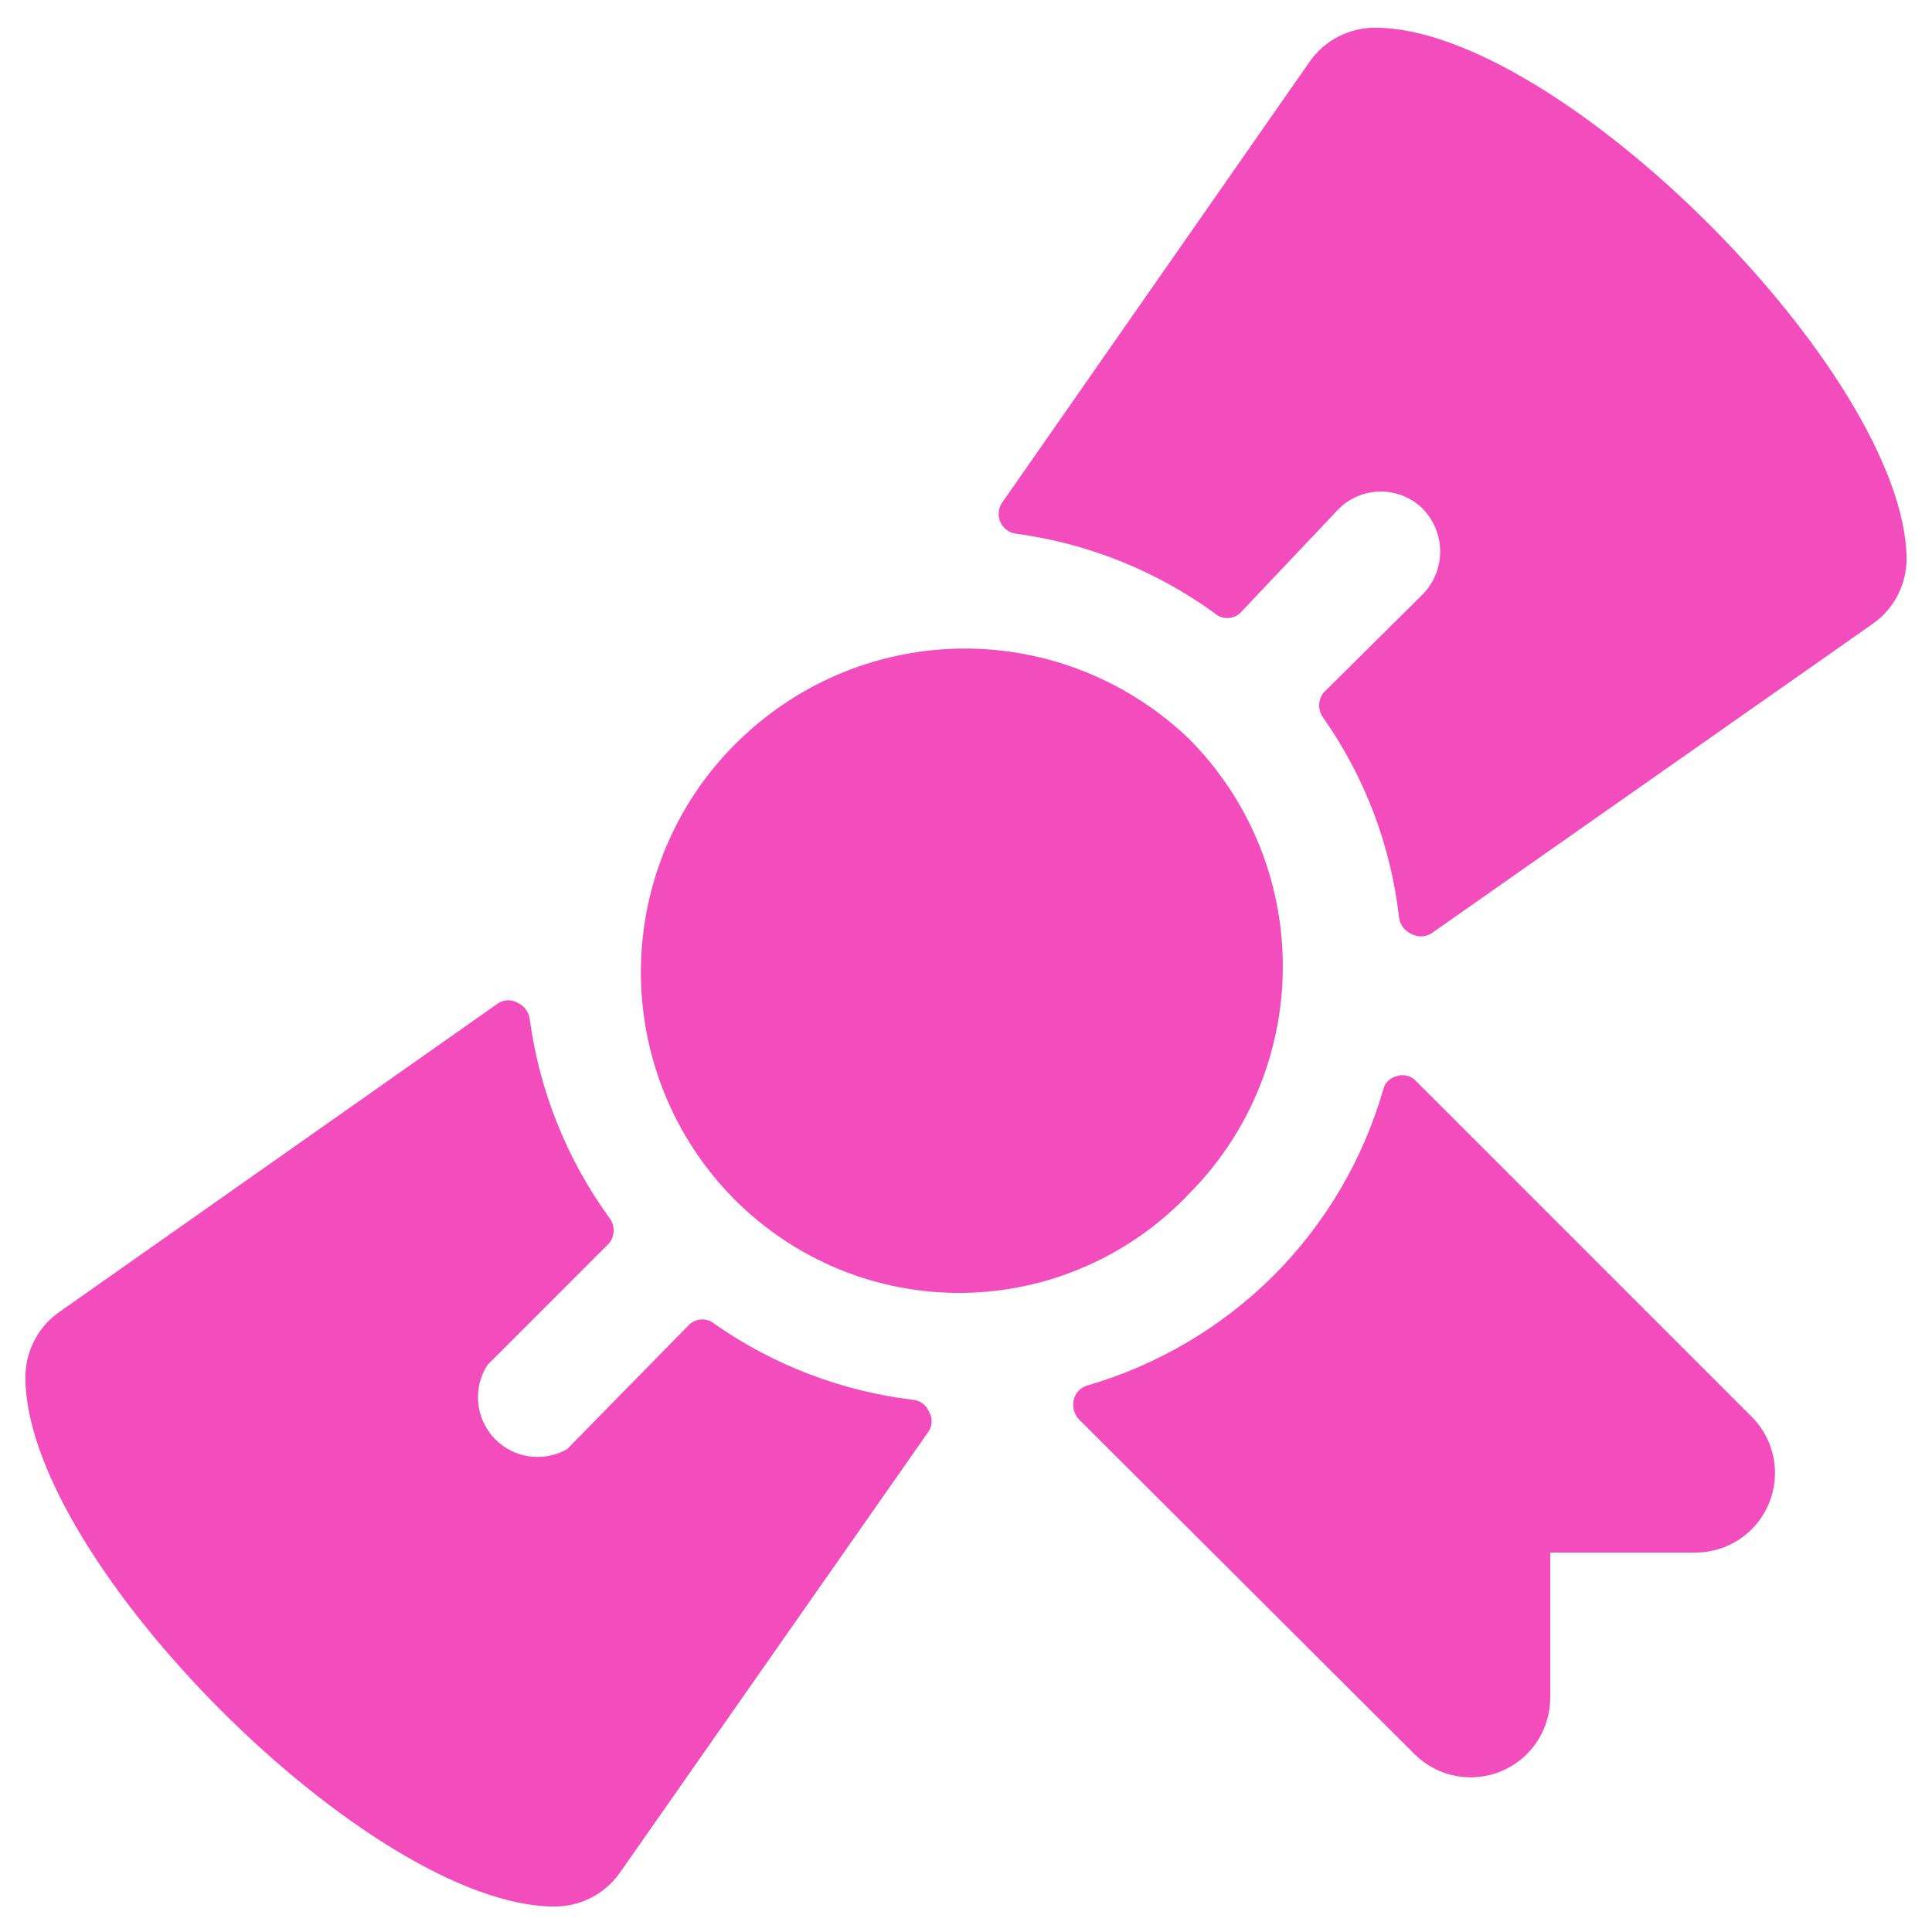 <svg width="84" height="84" viewBox="0 0 84 84" fill="none" xmlns="http://www.w3.org/2000/svg">
<path d="M59.793 1.206C59.238 1.203 58.691 1.334 58.198 1.586C57.704 1.839 57.279 2.207 56.957 2.659L43.573 21.852C43.489 21.974 43.438 22.114 43.423 22.261C43.409 22.408 43.432 22.556 43.491 22.691C43.55 22.826 43.643 22.944 43.76 23.033C43.877 23.122 44.015 23.18 44.161 23.201C47.285 23.62 50.256 24.808 52.807 26.66C52.959 26.796 53.156 26.871 53.36 26.871C53.565 26.871 53.762 26.796 53.914 26.66L58.202 22.129C58.688 21.643 59.348 21.371 60.035 21.371C60.722 21.371 61.382 21.643 61.868 22.129C62.348 22.626 62.616 23.289 62.616 23.979C62.616 24.67 62.348 25.333 61.868 25.83L57.545 30.118C57.422 30.276 57.355 30.471 57.355 30.671C57.355 30.872 57.422 31.067 57.545 31.225C59.348 33.798 60.477 36.782 60.83 39.905C60.852 40.055 60.911 40.196 61.001 40.317C61.092 40.438 61.212 40.534 61.349 40.597C61.481 40.672 61.63 40.712 61.782 40.712C61.933 40.712 62.082 40.672 62.214 40.597L81.442 27.109C81.894 26.788 82.262 26.362 82.514 25.869C82.767 25.375 82.898 24.828 82.895 24.273C82.791 16.25 67.747 1.206 59.793 1.206ZM31.089 57.577C30.937 57.441 30.74 57.366 30.535 57.366C30.331 57.366 30.134 57.441 29.982 57.577L24.656 63.007C24.151 63.294 23.564 63.403 22.99 63.317C22.415 63.231 21.886 62.954 21.488 62.532C21.089 62.109 20.844 61.565 20.791 60.986C20.739 60.408 20.882 59.828 21.198 59.341L26.489 54.05C26.613 53.892 26.68 53.697 26.68 53.496C26.68 53.296 26.613 53.101 26.489 52.943C24.638 50.392 23.45 47.421 23.031 44.297C23.009 44.148 22.951 44.006 22.86 43.885C22.769 43.764 22.65 43.668 22.512 43.605C22.387 43.529 22.244 43.489 22.097 43.489C21.951 43.489 21.807 43.529 21.682 43.605L2.558 57.058C2.106 57.38 1.738 57.805 1.485 58.299C1.232 58.792 1.102 59.34 1.105 59.894C1.105 67.848 16.149 82.892 24.103 82.892C24.657 82.895 25.205 82.765 25.698 82.512C26.192 82.259 26.617 81.891 26.939 81.44L40.392 62.211C40.468 62.086 40.508 61.943 40.508 61.796C40.508 61.65 40.468 61.506 40.392 61.381C40.335 61.24 40.241 61.116 40.119 61.025C39.997 60.933 39.852 60.877 39.7 60.862C36.604 60.49 33.647 59.362 31.089 57.577ZM55.366 55.468C53.11 57.71 50.328 59.351 47.274 60.24C47.129 60.281 46.997 60.36 46.893 60.47C46.79 60.579 46.718 60.715 46.686 60.862C46.652 61.007 46.653 61.158 46.689 61.303C46.725 61.447 46.795 61.581 46.893 61.693L61.522 76.287C62.008 76.763 62.623 77.085 63.29 77.213C63.958 77.341 64.648 77.27 65.276 77.008C65.903 76.746 66.439 76.305 66.817 75.74C67.195 75.175 67.398 74.511 67.401 73.831V67.502H73.73C74.41 67.5 75.074 67.296 75.639 66.918C76.204 66.54 76.645 66.004 76.907 65.377C77.169 64.75 77.24 64.059 77.112 63.391C76.984 62.724 76.661 62.109 76.185 61.623L61.557 46.995C61.453 46.885 61.319 46.806 61.172 46.77C61.025 46.733 60.87 46.739 60.727 46.787C60.584 46.821 60.454 46.894 60.35 46.998C60.246 47.102 60.173 47.232 60.139 47.375C59.257 50.432 57.615 53.216 55.366 55.468Z" fill="#F34DBD"/>
<path d="M51.718 32.146C49.086 29.612 45.587 28.198 41.948 28.198C38.309 28.198 34.81 29.612 32.178 32.146C30.839 33.427 29.767 34.966 29.026 36.671C28.285 38.377 27.891 40.214 27.866 42.076C27.84 43.937 28.185 45.785 28.879 47.51C29.573 49.235 30.603 50.803 31.907 52.12C33.212 53.438 34.765 54.479 36.474 55.182C38.184 55.885 40.016 56.235 41.862 56.213C43.709 56.191 45.532 55.796 47.224 55.053C48.917 54.309 50.445 53.231 51.718 51.882C53.004 50.587 54.024 49.049 54.721 47.355C55.417 45.662 55.775 43.847 55.775 42.014C55.775 40.181 55.417 38.366 54.721 36.673C54.024 34.98 53.004 33.442 51.718 32.146Z" fill="#F34DBD"/>
</svg>
